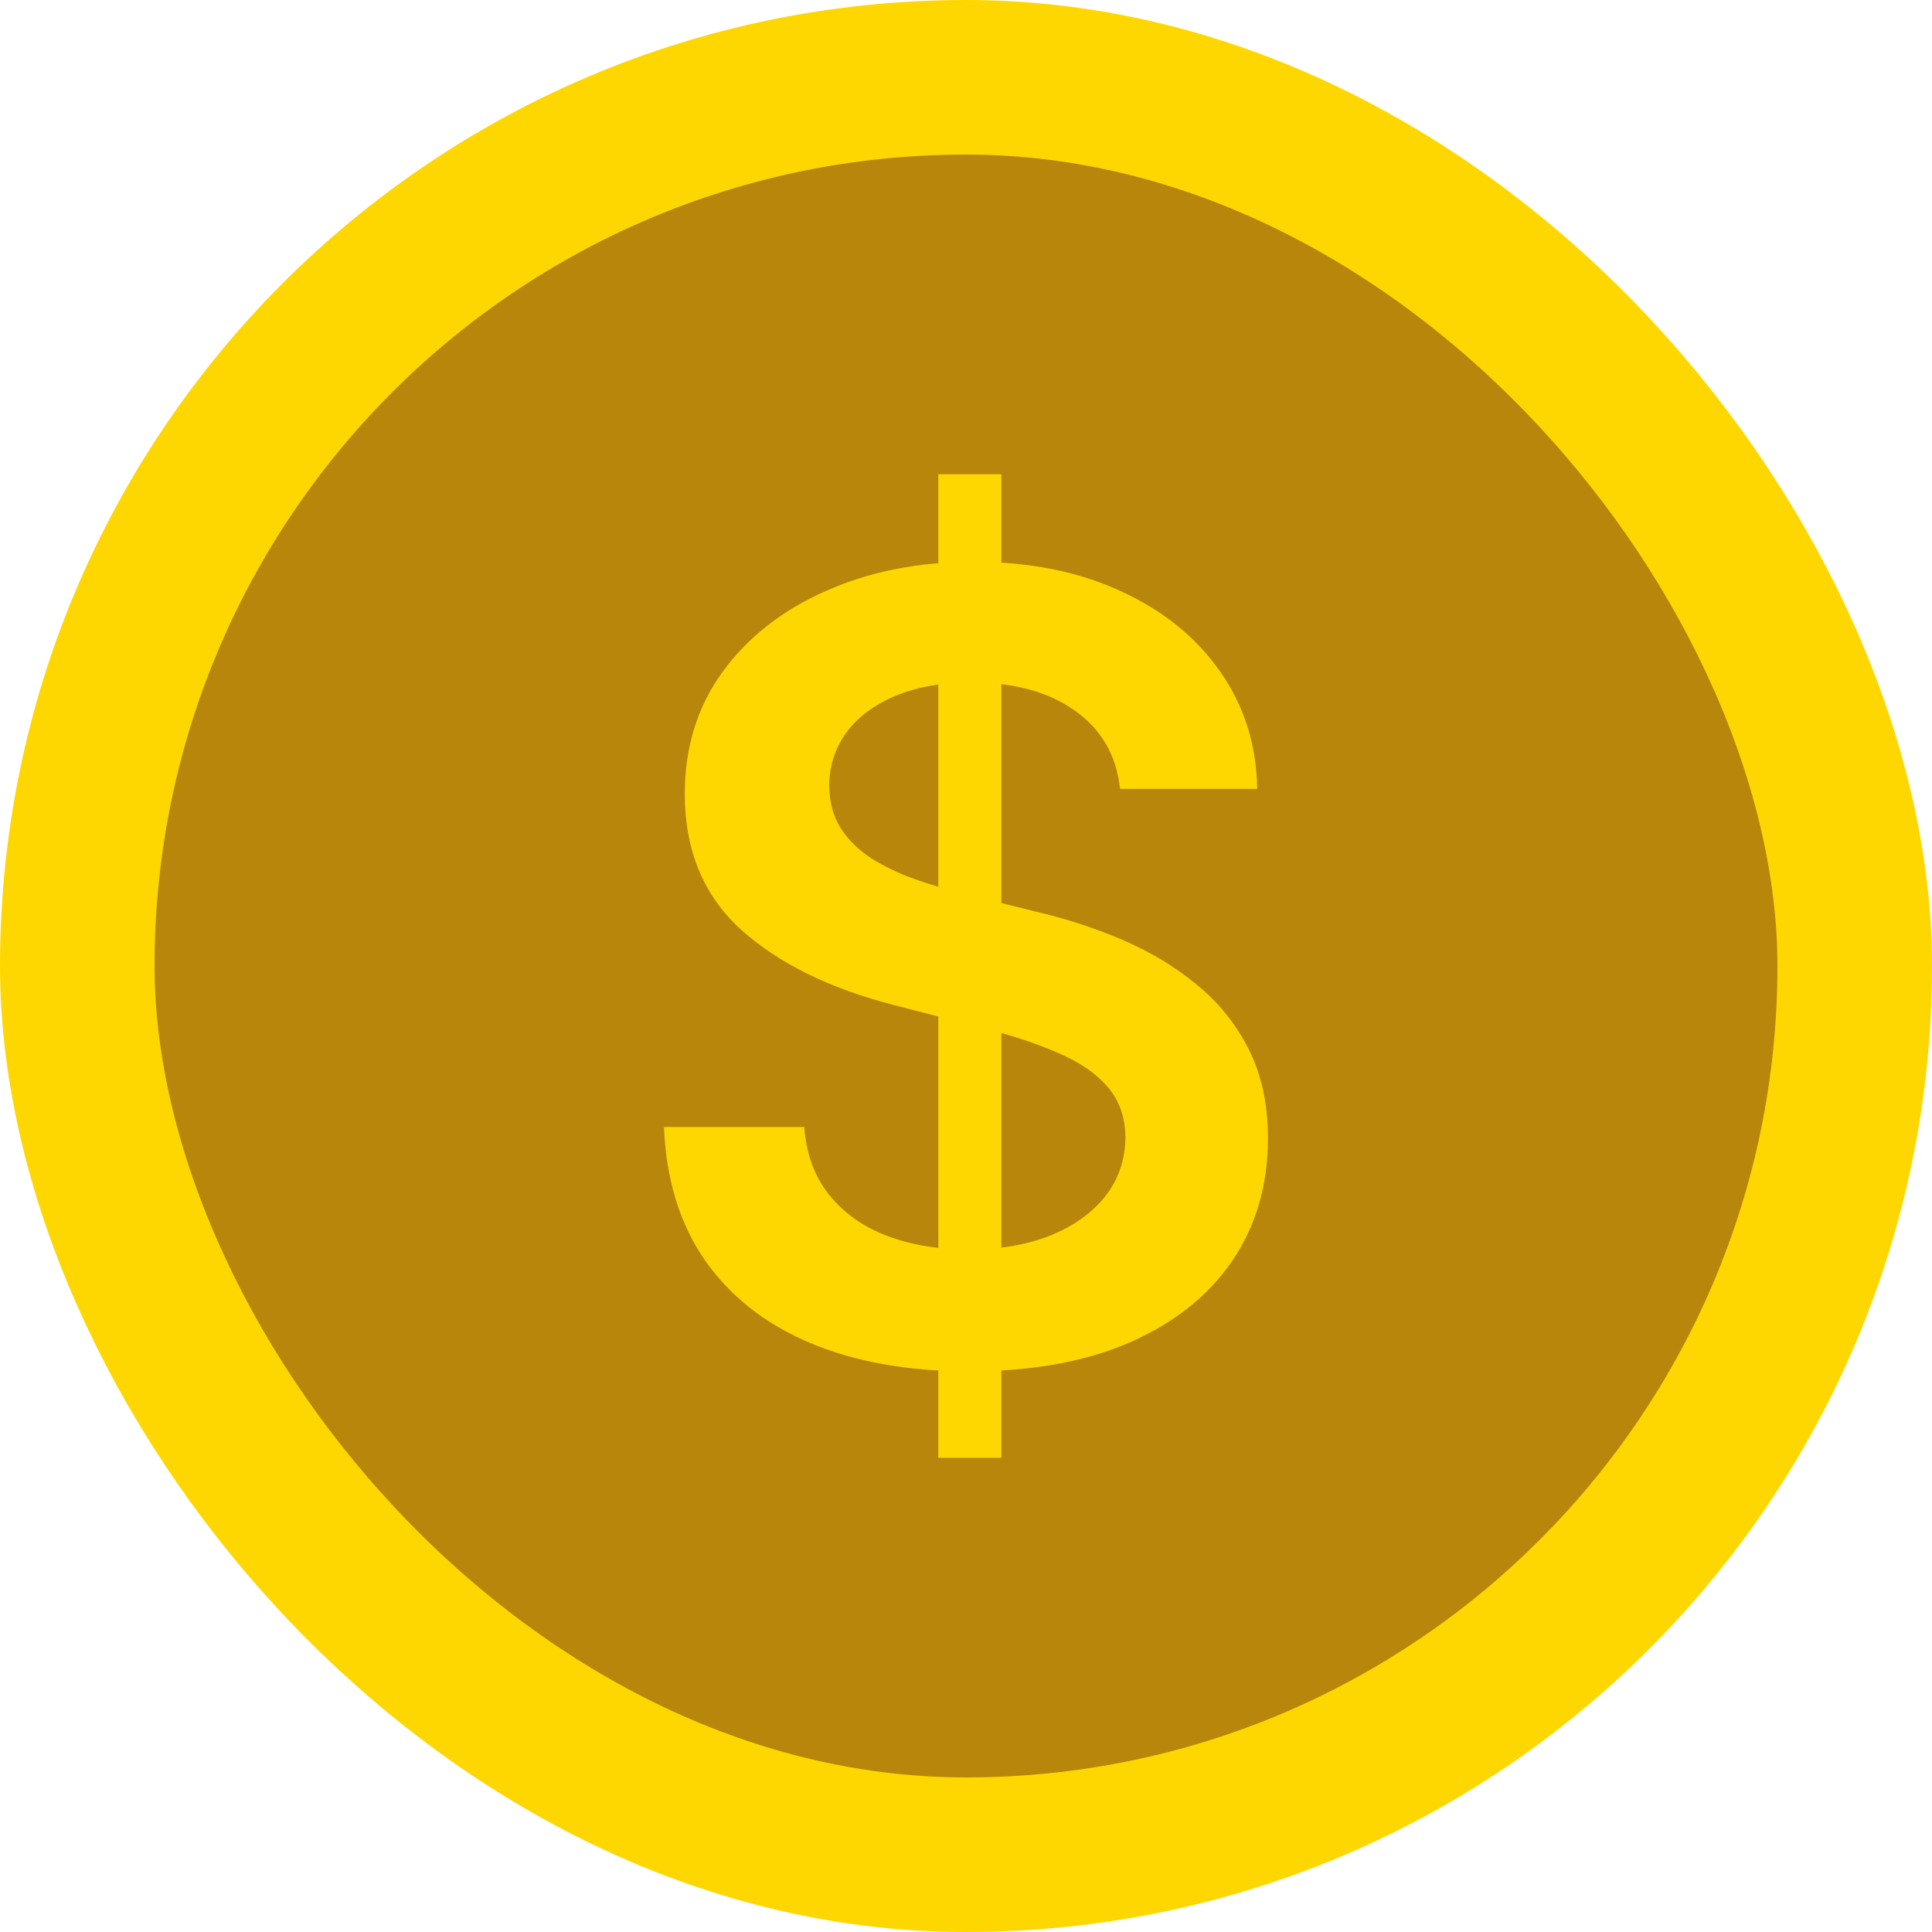 <svg width="34" height="34" viewBox="0 0 34 34" fill="none" xmlns="http://www.w3.org/2000/svg">
<rect x="1.36" y="1.36" width="31.28" height="31.28" rx="15.64" fill="#B8860B"/>
<rect x="1.36" y="1.36" width="31.28" height="31.28" rx="15.64" stroke="#FFD700" stroke-width="2.72"/>
<path d="M16.513 25.655V8.346H17.622V25.655H16.513ZM19.711 13.883C19.648 13.293 19.382 12.833 18.913 12.504C18.449 12.175 17.845 12.01 17.101 12.01C16.578 12.01 16.13 12.089 15.756 12.247C15.382 12.405 15.095 12.619 14.897 12.889C14.699 13.16 14.597 13.468 14.593 13.816C14.593 14.104 14.658 14.354 14.789 14.566C14.924 14.778 15.107 14.958 15.337 15.107C15.567 15.251 15.821 15.373 16.101 15.472C16.38 15.571 16.662 15.655 16.946 15.722L18.244 16.047C18.767 16.169 19.27 16.333 19.752 16.54C20.239 16.748 20.674 17.009 21.057 17.325C21.444 17.64 21.751 18.021 21.976 18.467C22.202 18.914 22.314 19.436 22.314 20.036C22.314 20.847 22.107 21.562 21.692 22.179C21.278 22.792 20.678 23.272 19.894 23.619C19.114 23.962 18.17 24.133 17.061 24.133C15.983 24.133 15.048 23.967 14.255 23.633C13.466 23.299 12.848 22.813 12.402 22.173C11.96 21.532 11.722 20.753 11.685 19.833H14.153C14.19 20.315 14.338 20.717 14.6 21.037C14.861 21.357 15.201 21.596 15.621 21.753C16.044 21.911 16.518 21.99 17.041 21.99C17.586 21.99 18.064 21.909 18.474 21.747C18.889 21.58 19.213 21.35 19.448 21.057C19.682 20.759 19.801 20.412 19.806 20.016C19.801 19.655 19.695 19.358 19.488 19.123C19.281 18.884 18.99 18.686 18.616 18.528C18.246 18.366 17.814 18.222 17.318 18.096L15.742 17.69C14.602 17.397 13.7 16.953 13.038 16.358C12.38 15.758 12.051 14.963 12.051 13.971C12.051 13.155 12.271 12.441 12.713 11.828C13.159 11.215 13.766 10.739 14.532 10.401C15.298 10.059 16.166 9.887 17.135 9.887C18.118 9.887 18.979 10.059 19.718 10.401C20.462 10.739 21.046 11.21 21.469 11.814C21.893 12.414 22.112 13.103 22.125 13.883H19.711Z" fill="#FFD700"/>
</svg>
